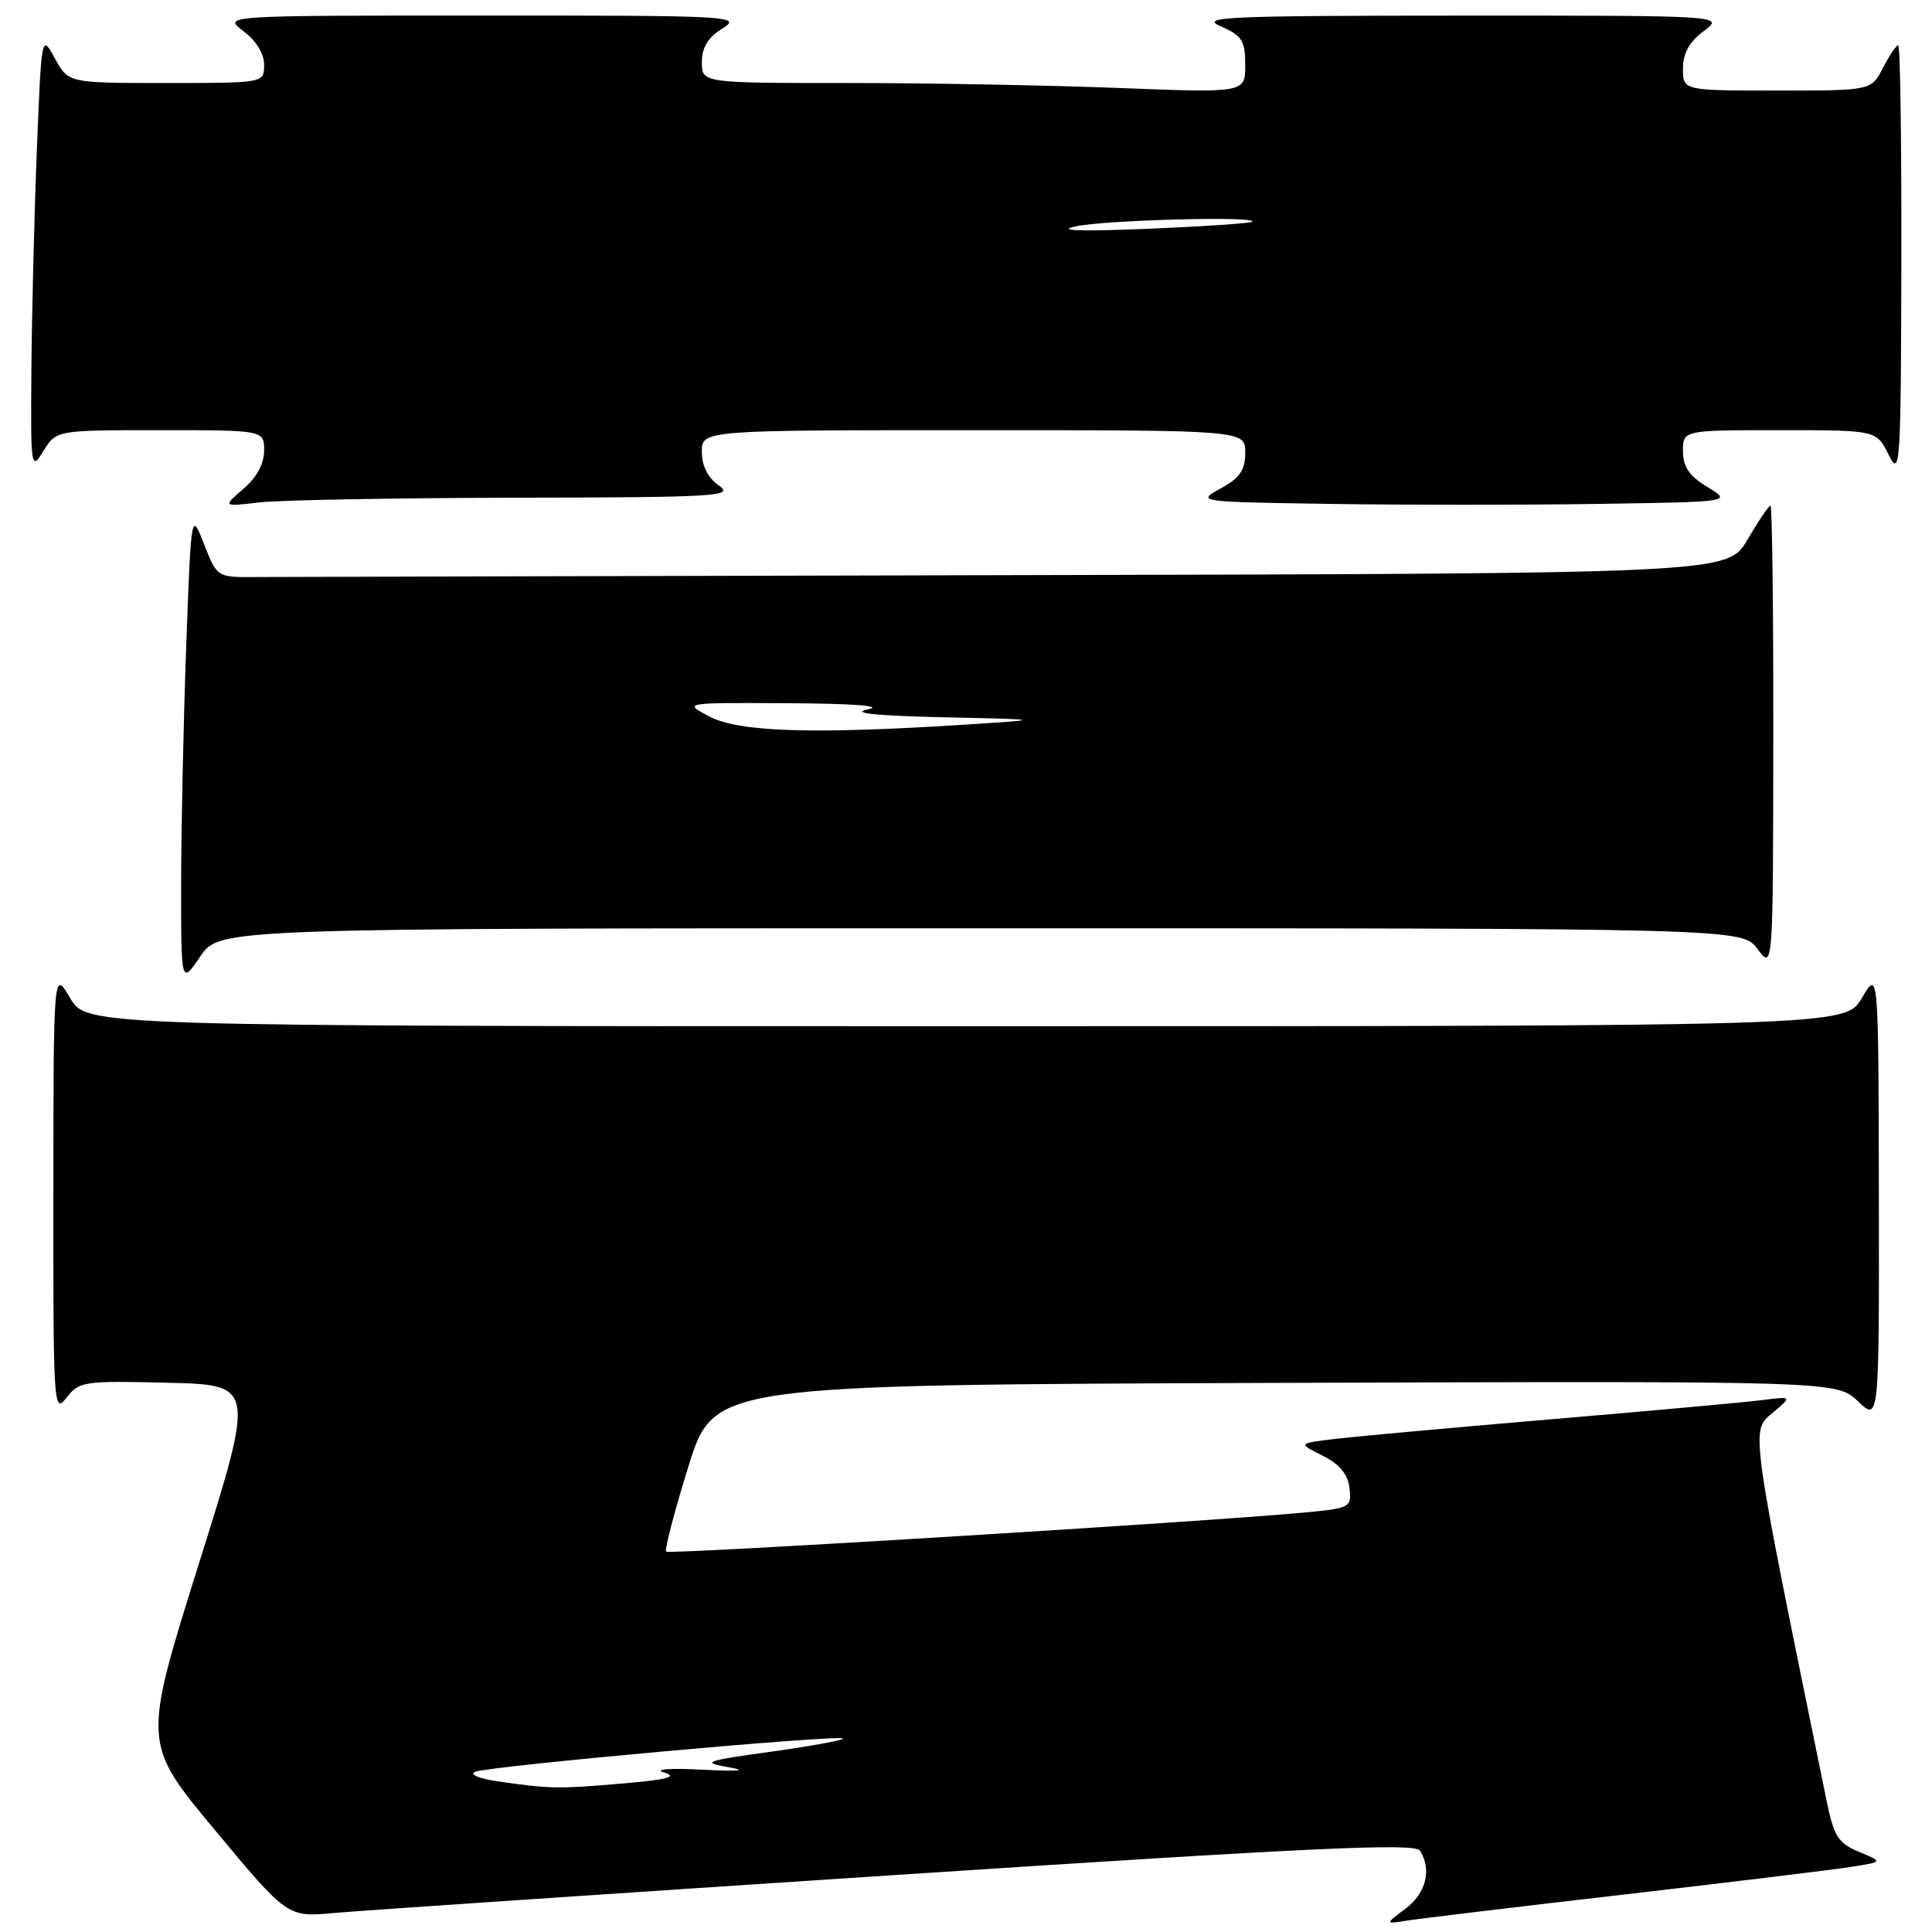 <?xml version="1.0" encoding="UTF-8" standalone="no"?>
<!DOCTYPE svg PUBLIC "-//W3C//DTD SVG 1.1//EN" "http://www.w3.org/Graphics/SVG/1.1/DTD/svg11.dtd" >
<svg xmlns="http://www.w3.org/2000/svg" xmlns:xlink="http://www.w3.org/1999/xlink" version="1.1" viewBox="0 0 256 256">
 <g >
 <path fill="currentColor"
d=" M 215.50 251.00 C 229.80 249.34 243.30 247.70 245.50 247.34 C 249.50 246.70 249.50 246.70 246.33 245.38 C 243.59 244.24 243.00 243.32 242.07 238.78 C 231.84 188.81 231.96 189.66 234.83 187.25 C 237.50 185.01 237.50 185.01 233.50 185.52 C 231.30 185.80 218.93 186.93 206.00 188.02 C 193.07 189.12 180.13 190.29 177.23 190.63 C 171.96 191.24 171.96 191.24 175.23 192.87 C 177.50 194.00 178.59 195.32 178.81 197.16 C 179.11 199.75 178.93 199.85 172.81 200.42 C 159.74 201.65 88.67 206.00 88.27 205.60 C 88.03 205.37 89.36 200.30 91.21 194.34 C 94.58 183.50 94.58 183.50 168.98 183.24 C 243.38 182.99 243.38 182.99 246.19 185.68 C 249.00 188.37 249.00 188.37 248.96 158.44 C 248.91 128.50 248.91 128.50 246.71 132.24 C 244.50 135.98 244.50 135.98 128.00 135.98 C 11.50 135.98 11.50 135.98 9.29 132.24 C 7.09 128.50 7.09 128.50 7.07 158.00 C 7.05 186.34 7.11 187.41 8.80 185.22 C 10.48 183.04 11.09 182.95 22.18 183.22 C 33.80 183.50 33.80 183.50 26.34 207.24 C 18.89 230.98 18.89 230.98 28.49 242.51 C 38.09 254.05 38.09 254.05 44.30 253.48 C 47.71 253.17 81.29 250.90 118.92 248.43 C 174.04 244.81 187.50 244.18 188.15 245.22 C 189.75 247.73 188.97 250.85 186.25 252.90 C 183.50 254.96 183.50 254.96 186.50 254.48 C 188.15 254.22 201.20 252.65 215.50 251.00 Z  M 129.95 123.00 C 230.83 123.00 230.83 123.00 232.88 125.75 C 234.94 128.50 234.94 128.50 234.97 97.75 C 234.99 80.84 234.82 67.00 234.60 67.00 C 234.37 67.00 233.00 69.03 231.55 71.50 C 228.92 76.00 228.92 76.00 133.96 76.21 C 81.73 76.33 36.70 76.44 33.88 76.46 C 28.76 76.50 28.76 76.50 27.04 72.11 C 25.33 67.72 25.33 67.72 24.66 86.02 C 24.30 96.09 24.00 110.20 24.00 117.39 C 24.00 130.46 24.00 130.46 26.54 126.73 C 29.07 123.00 29.07 123.00 129.95 123.00 Z  M 68.39 65.95 C 95.14 65.90 97.32 65.77 95.25 64.33 C 93.80 63.32 93.00 61.73 93.00 59.88 C 93.00 57.00 93.00 57.00 129.00 57.00 C 165.00 57.00 165.00 57.00 165.00 59.97 C 165.00 62.30 164.29 63.34 161.75 64.72 C 158.52 66.49 158.63 66.50 176.25 66.77 C 186.01 66.92 201.99 66.92 211.75 66.77 C 229.50 66.50 229.50 66.50 226.25 64.53 C 223.83 63.07 223.00 61.86 223.00 59.78 C 223.00 57.00 223.00 57.00 235.82 57.00 C 248.64 57.00 248.64 57.00 250.25 60.25 C 251.78 63.32 251.88 61.93 251.94 34.75 C 251.97 18.94 251.79 6.00 251.53 6.00 C 251.26 6.00 250.35 7.35 249.50 9.00 C 247.95 12.00 247.95 12.00 235.47 12.00 C 223.00 12.00 223.00 12.00 223.00 9.08 C 223.00 7.07 223.85 5.53 225.75 4.12 C 228.50 2.06 228.50 2.06 193.50 2.07 C 162.48 2.08 158.87 2.24 161.75 3.49 C 164.58 4.72 165.00 5.38 165.00 8.61 C 165.00 12.31 165.00 12.31 148.34 11.66 C 139.18 11.30 122.98 11.00 112.34 11.00 C 93.00 11.00 93.00 11.00 93.00 8.23 C 93.00 6.29 93.82 4.95 95.75 3.76 C 98.37 2.13 96.92 2.05 64.00 2.06 C 29.50 2.06 29.50 2.06 32.25 4.12 C 33.93 5.37 35.00 7.11 35.00 8.58 C 35.00 11.00 35.00 11.00 22.03 11.00 C 9.05 11.00 9.05 11.00 7.28 7.75 C 5.50 4.50 5.50 4.50 4.88 20.00 C 4.54 28.53 4.22 41.58 4.16 49.00 C 4.06 62.11 4.10 62.42 5.76 59.75 C 7.46 57.00 7.46 57.00 21.23 57.00 C 35.00 57.00 35.00 57.00 35.00 59.71 C 35.00 61.43 34.00 63.29 32.25 64.78 C 29.50 67.14 29.50 67.14 34.39 66.57 C 37.08 66.26 52.38 65.98 68.39 65.95 Z  M 66.00 236.04 C 63.40 235.66 62.13 235.12 63.00 234.76 C 64.81 234.02 111.16 229.82 111.69 230.36 C 111.90 230.56 107.66 231.34 102.28 232.09 C 93.38 233.33 92.86 233.51 96.50 234.16 C 99.16 234.63 97.98 234.74 93.00 234.49 C 88.68 234.27 86.56 234.43 88.00 234.87 C 89.85 235.43 88.45 235.81 82.60 236.31 C 74.05 237.06 72.79 237.04 66.00 236.04 Z  M 94.00 94.94 C 90.50 93.10 90.50 93.10 104.50 93.18 C 113.21 93.23 117.18 93.54 115.00 94.00 C 112.67 94.49 116.03 94.84 125.00 95.04 C 138.50 95.34 138.50 95.34 127.50 96.04 C 107.63 97.31 97.89 96.99 94.00 94.94 Z  M 142.50 30.00 C 146.36 29.15 166.77 28.61 165.92 29.38 C 165.69 29.59 159.43 30.01 152.00 30.32 C 143.17 30.68 139.88 30.57 142.50 30.00 Z "/>
</g>
</svg>